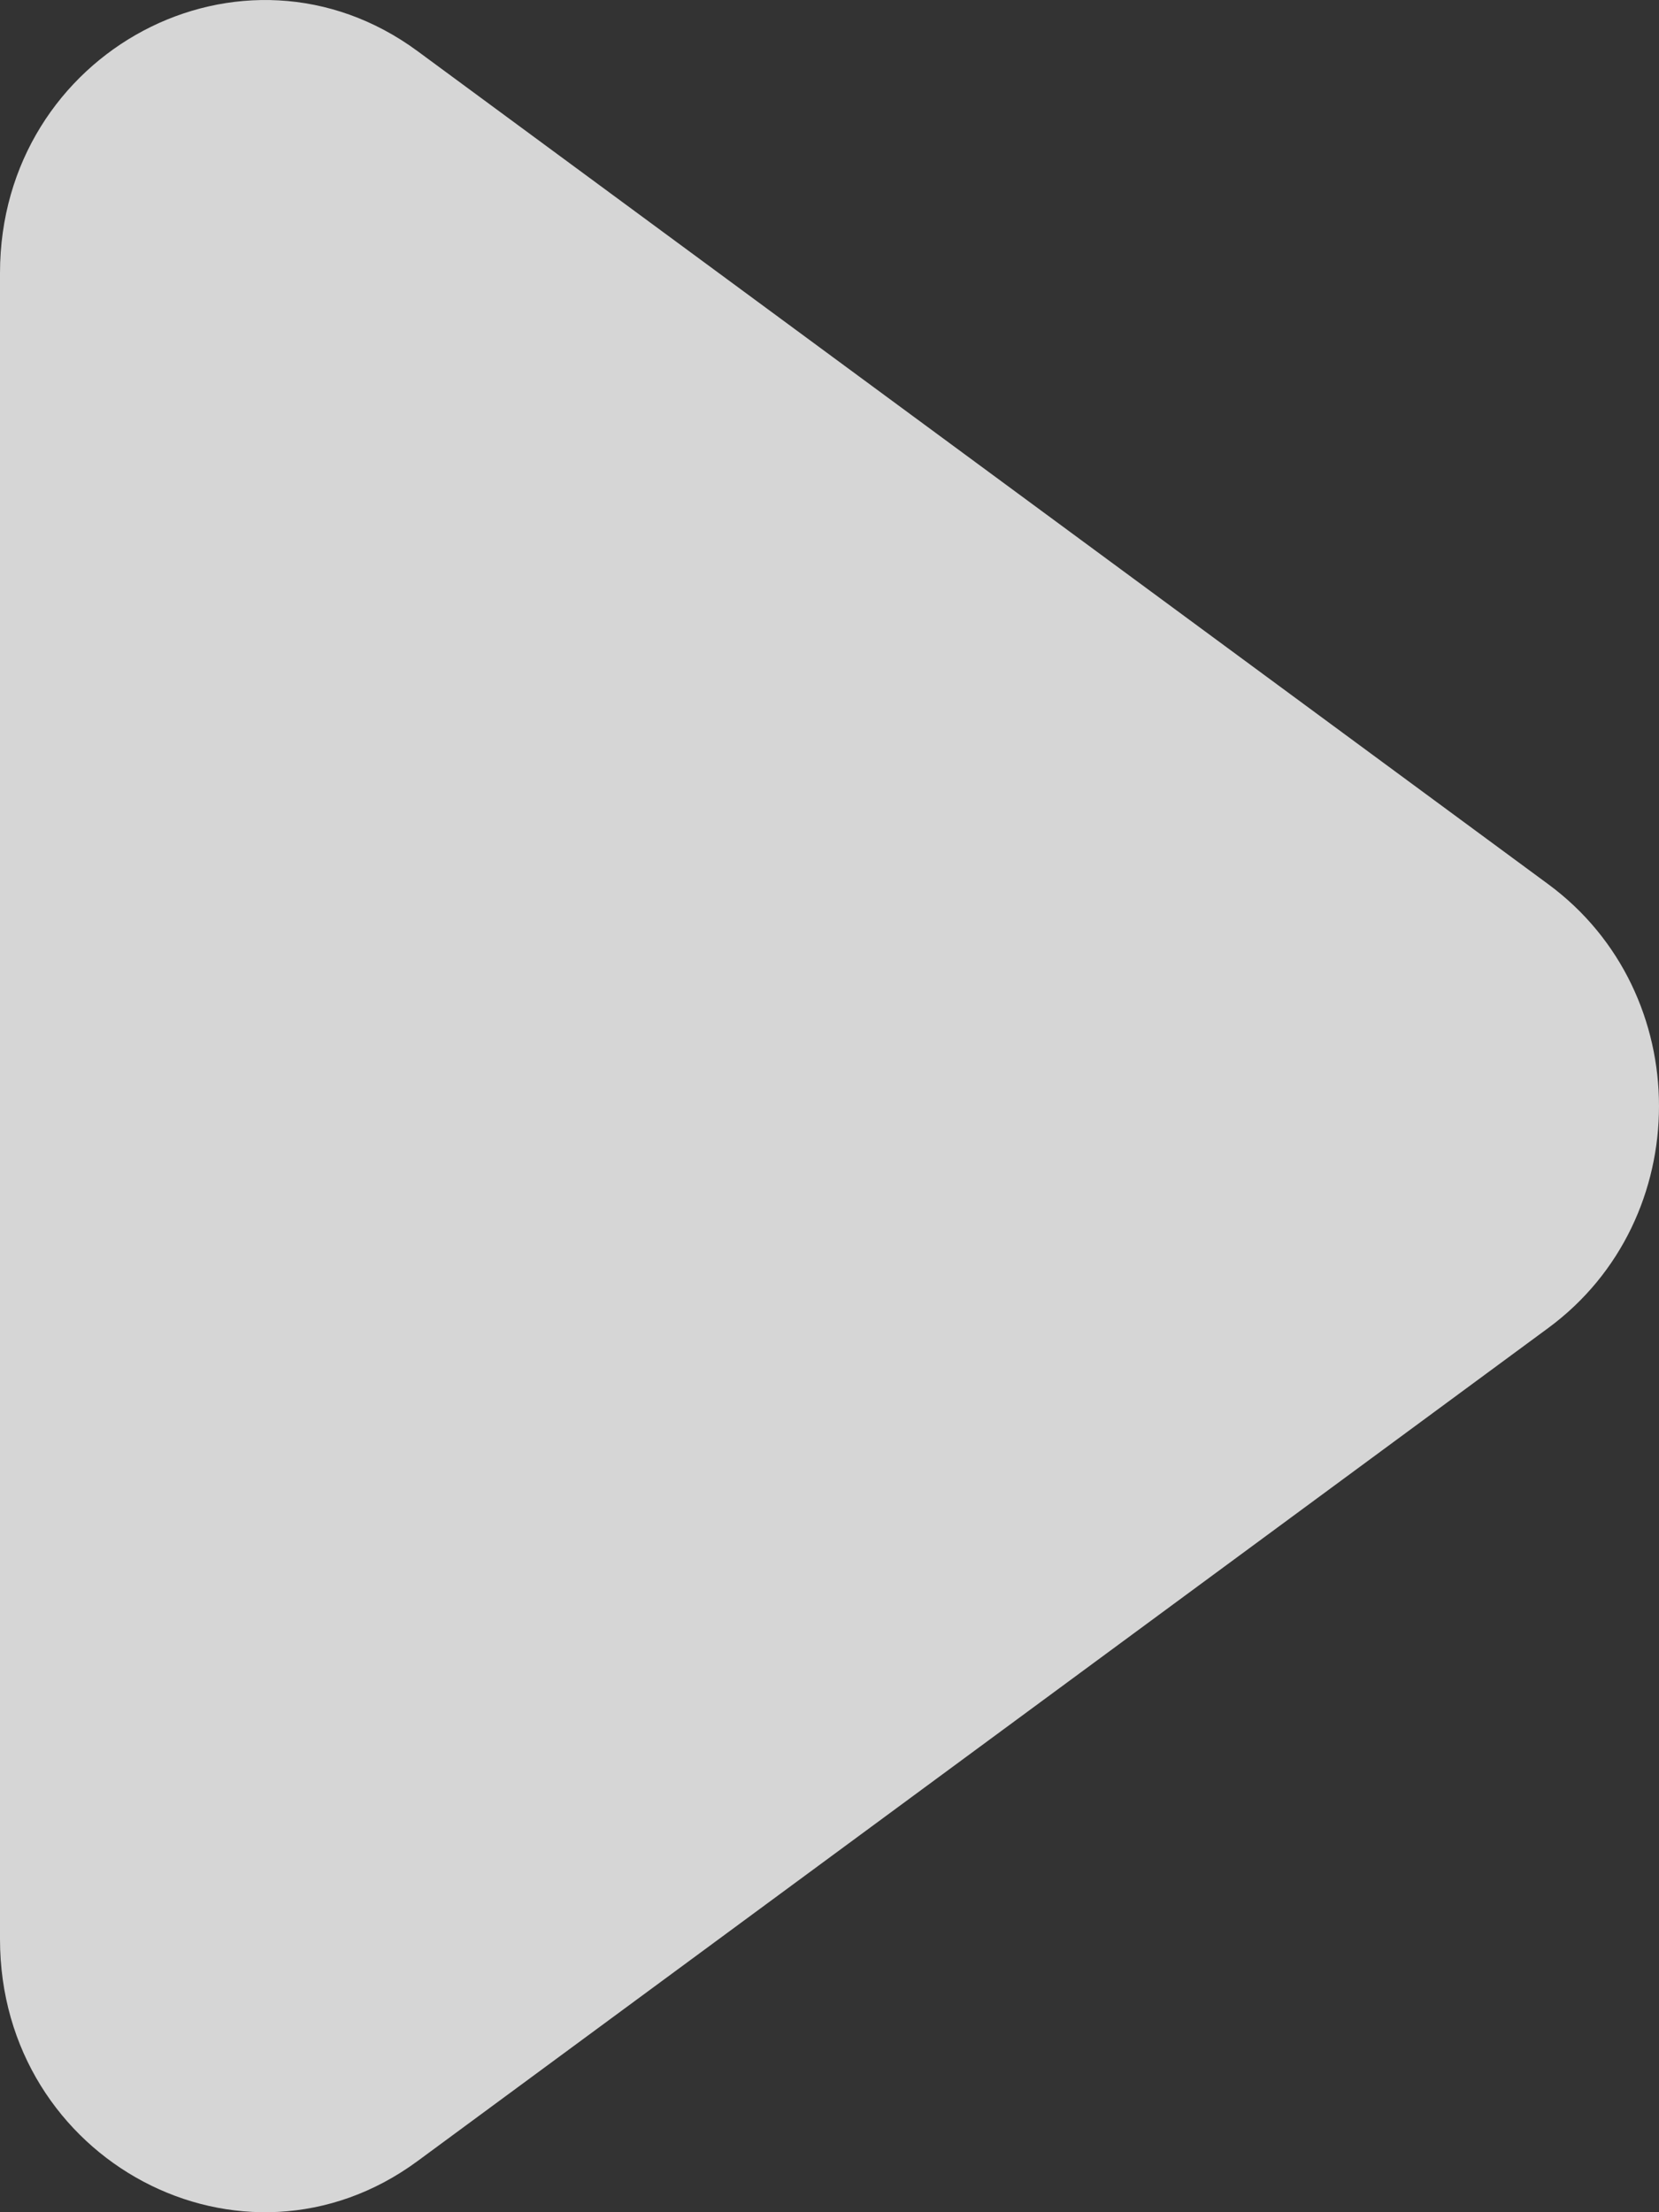 <svg width="9" height="12" viewBox="0 0 9 12" fill="none" xmlns="http://www.w3.org/2000/svg">
<rect x="0" y="0" width="9" height="12" fill="#333333" stroke="none"/>
<path opacity="0.8" d="M8.4 7.203C9.2 6.613 9.2 5.387 8.4 4.797L2.266 0.278C1.318 -0.421 0 0.279 0 1.481V10.519C0 11.722 1.318 12.421 2.266 11.722L8.4 7.203Z" fill="white"/>
</svg>
